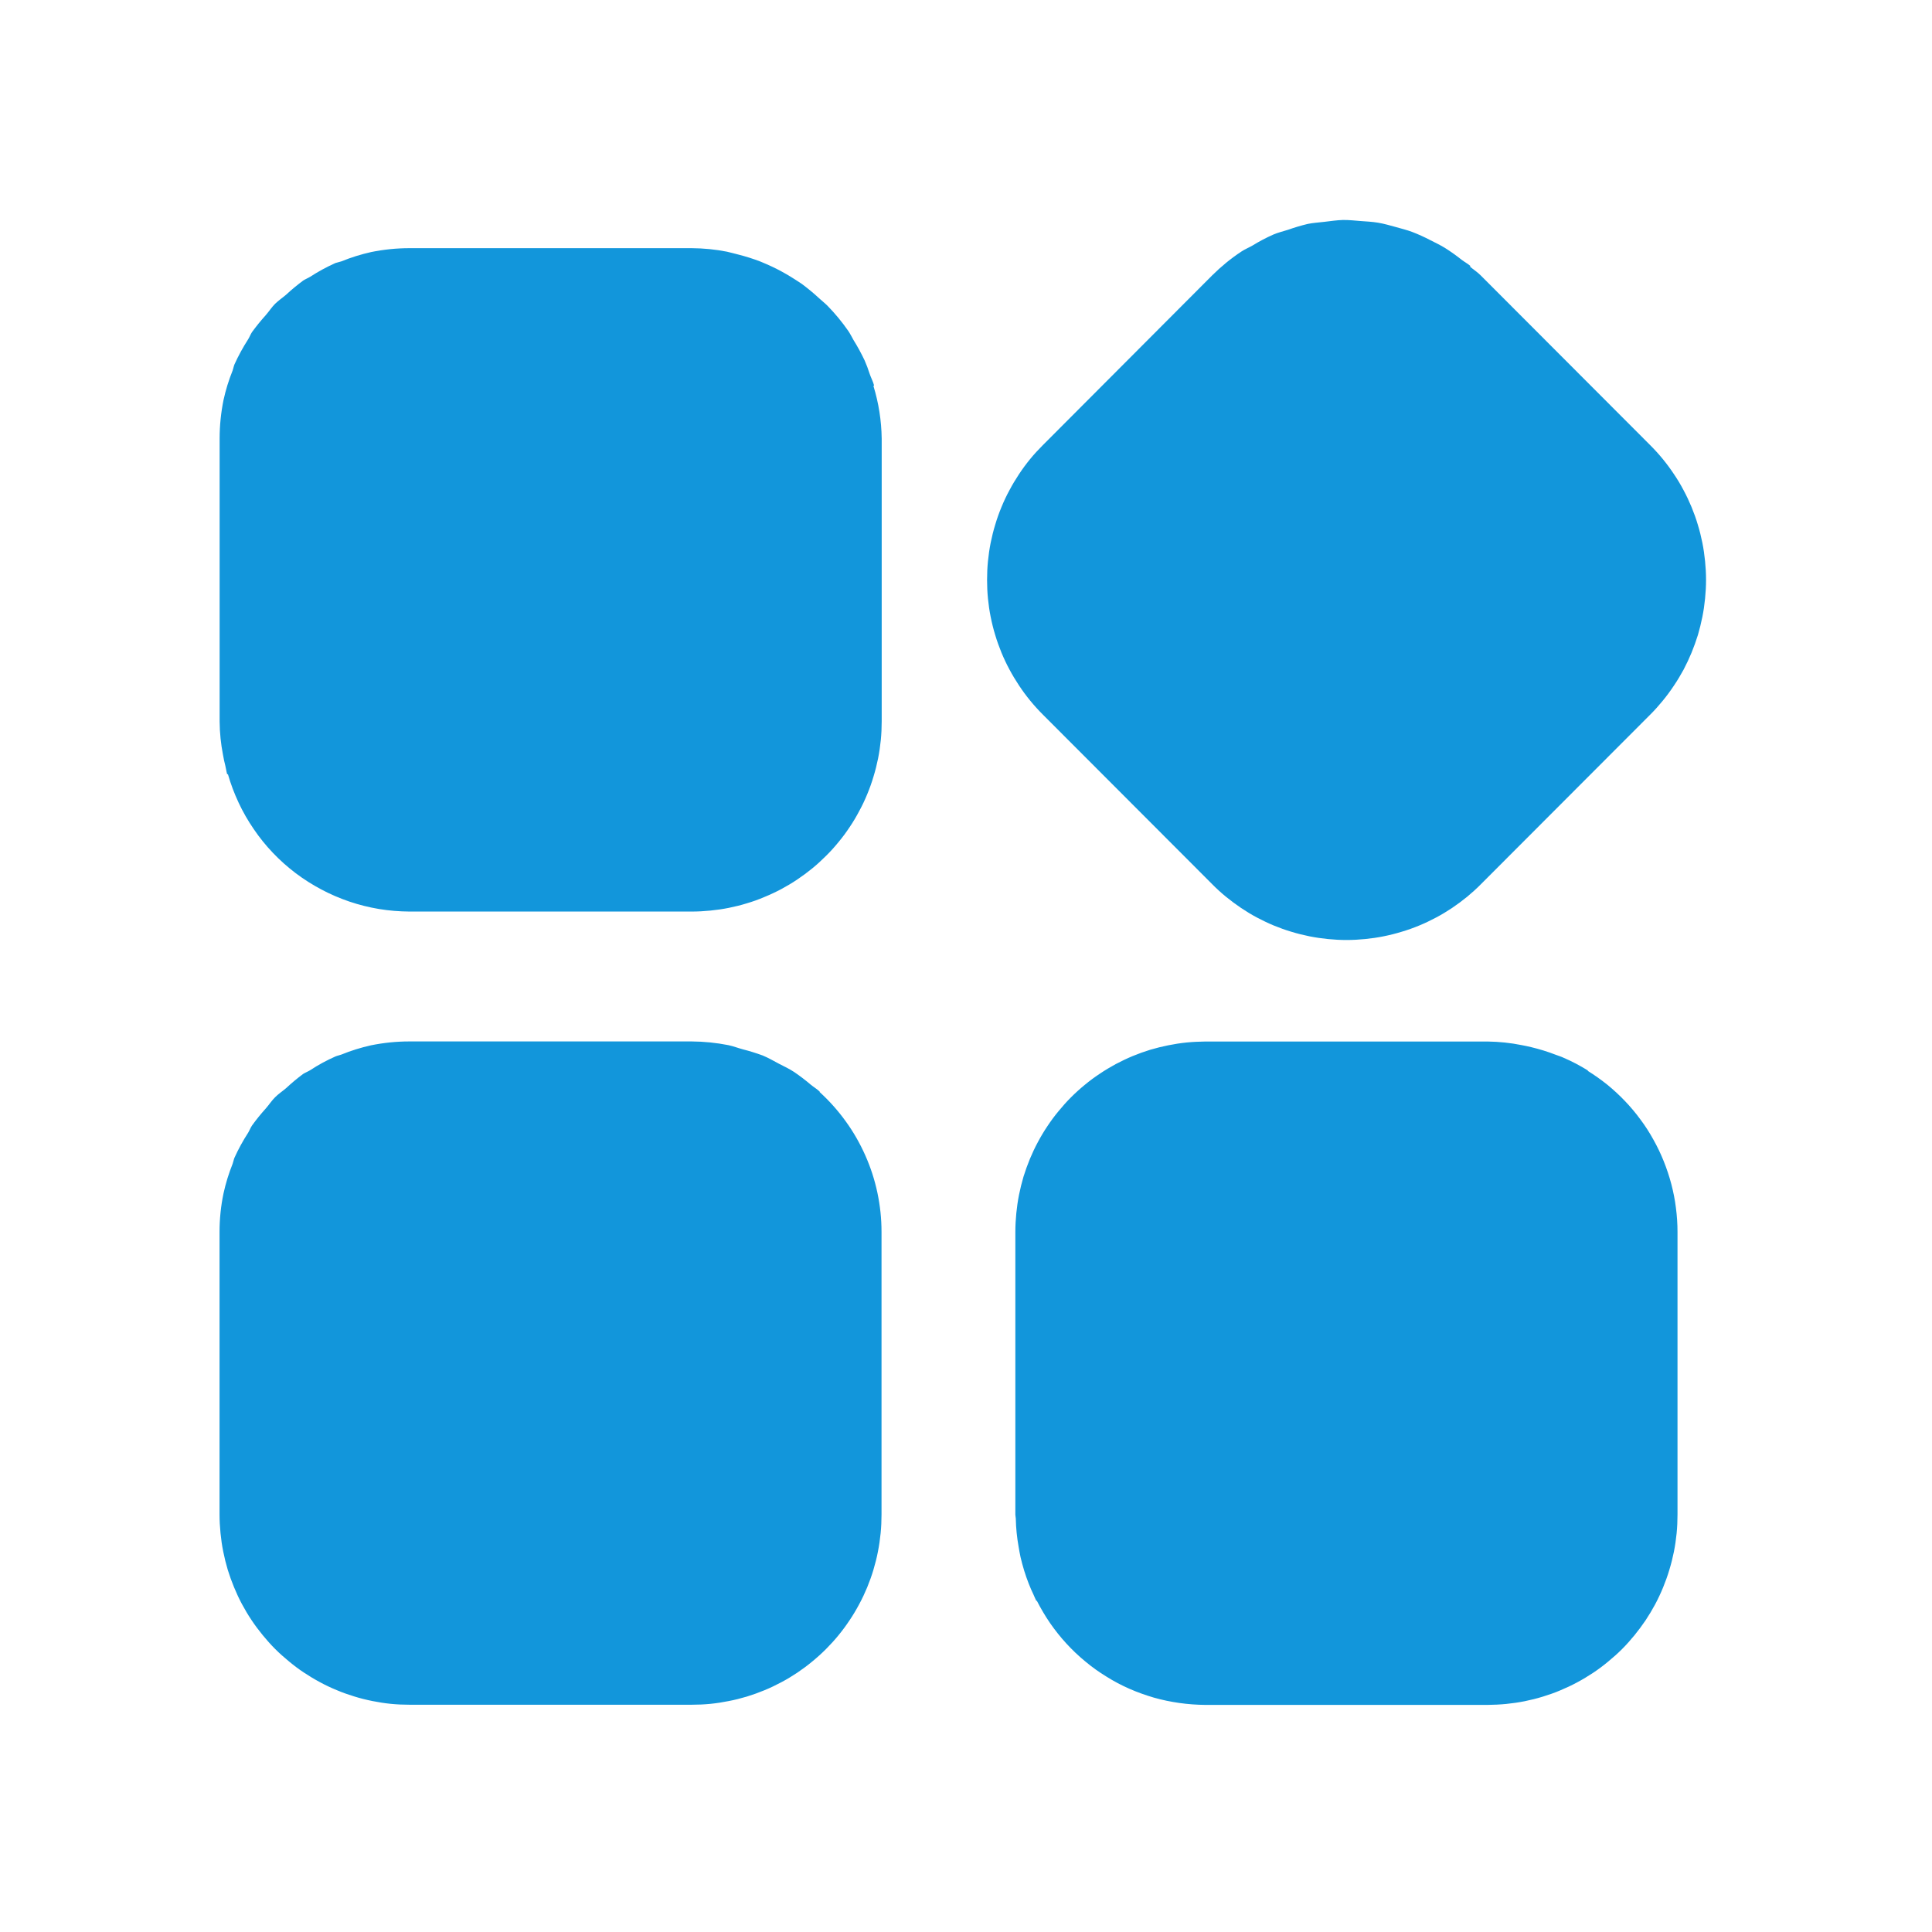 <svg width="22" height="22" viewBox="0 0 22 22" fill="none" xmlns="http://www.w3.org/2000/svg" xmlns:xlink="http://www.w3.org/1999/xlink">
	<desc>
			Created with Pixso.
	</desc>
	<defs>
		<clipPath id="clip8_14">
			<rect id="svg" width="17" height="17" transform="translate(2.5 2.5)" fill="white" fill-opacity="0"/>
		</clipPath>
	</defs>
	<rect id="访问分析" width="22" height="22" fill="#FFFFFF" fill-opacity="0"/>
	<rect id="画板 1" width="17" height="17" transform="translate(2.5 2.5)" fill="#FFFFFF" fill-opacity="0"/>
	<g clip-path="url(#clip8_14)">
		<path id="path" d="M7.877 19.412L4.663 19.412C4.592 19.412 4.521 19.409 4.451 19.402C4.38 19.395 4.31 19.384 4.241 19.37C4.171 19.356 4.102 19.339 4.035 19.318C3.967 19.297 3.9 19.274 3.835 19.246C3.769 19.219 3.705 19.189 3.643 19.155C3.581 19.122 3.52 19.085 3.461 19.046C3.402 19.007 3.345 18.964 3.291 18.919C3.236 18.874 3.183 18.827 3.133 18.777C3.083 18.727 3.036 18.674 2.991 18.619C2.946 18.564 2.904 18.508 2.864 18.448C2.825 18.39 2.789 18.329 2.755 18.266C2.722 18.204 2.692 18.14 2.665 18.074C2.638 18.009 2.614 17.942 2.593 17.874C2.573 17.807 2.556 17.738 2.542 17.668C2.528 17.599 2.518 17.529 2.511 17.458C2.504 17.388 2.5 17.317 2.5 17.246L2.5 14.027C2.5 13.88 2.515 13.734 2.545 13.59C2.57 13.475 2.605 13.362 2.649 13.252C2.657 13.23 2.661 13.205 2.67 13.183C2.715 13.084 2.767 12.989 2.826 12.898C2.842 12.871 2.853 12.841 2.87 12.816C2.919 12.748 2.971 12.684 3.026 12.623C3.063 12.581 3.093 12.534 3.132 12.495C3.172 12.455 3.217 12.426 3.259 12.39C3.32 12.333 3.385 12.279 3.452 12.229C3.478 12.213 3.507 12.202 3.533 12.186C3.624 12.126 3.72 12.074 3.82 12.03C3.841 12.021 3.865 12.017 3.886 12.009C3.996 11.964 4.109 11.929 4.225 11.903C4.369 11.874 4.514 11.859 4.661 11.859L7.876 11.859C8.016 11.86 8.155 11.874 8.293 11.901C8.351 11.913 8.403 11.934 8.459 11.949C8.535 11.968 8.611 11.992 8.685 12.019C8.75 12.046 8.81 12.081 8.872 12.114C8.935 12.146 8.988 12.171 9.043 12.207C9.109 12.252 9.172 12.3 9.233 12.352C9.267 12.38 9.304 12.401 9.336 12.432L9.332 12.434C9.443 12.535 9.542 12.646 9.63 12.768C9.718 12.889 9.792 13.019 9.853 13.156C9.914 13.293 9.96 13.435 9.991 13.581C10.022 13.728 10.038 13.876 10.038 14.026L10.038 17.246C10.038 17.317 10.035 17.388 10.028 17.458C10.021 17.529 10.011 17.599 9.997 17.669C9.984 17.738 9.966 17.807 9.946 17.875C9.926 17.942 9.902 18.009 9.875 18.075C9.848 18.14 9.818 18.204 9.784 18.267C9.751 18.329 9.715 18.39 9.675 18.449C9.636 18.508 9.594 18.565 9.549 18.62C9.504 18.675 9.457 18.727 9.407 18.777C9.357 18.827 9.304 18.875 9.249 18.92C9.195 18.965 9.138 19.007 9.079 19.047C9.02 19.086 8.96 19.123 8.897 19.156C8.835 19.189 8.771 19.22 8.705 19.247C8.64 19.274 8.573 19.298 8.505 19.319C8.437 19.339 8.369 19.357 8.299 19.37C8.23 19.384 8.16 19.395 8.089 19.402C8.019 19.409 7.948 19.412 7.877 19.412ZM7.877 10.38L4.663 10.38C4.546 10.379 4.431 10.37 4.316 10.351C4.202 10.332 4.09 10.304 3.98 10.267C3.869 10.229 3.763 10.184 3.66 10.129C3.558 10.075 3.46 10.013 3.367 9.943C3.275 9.873 3.188 9.796 3.108 9.712C3.028 9.628 2.955 9.538 2.89 9.442C2.824 9.346 2.766 9.245 2.717 9.14C2.668 9.035 2.627 8.927 2.595 8.815L2.587 8.818C2.578 8.786 2.574 8.752 2.566 8.72C2.556 8.68 2.546 8.637 2.539 8.594C2.515 8.47 2.502 8.345 2.501 8.218L2.501 4.992C2.501 4.845 2.516 4.7 2.545 4.556C2.57 4.441 2.605 4.328 2.649 4.219C2.657 4.196 2.661 4.171 2.67 4.149C2.715 4.05 2.767 3.955 2.826 3.863C2.842 3.837 2.853 3.807 2.87 3.781C2.919 3.714 2.971 3.65 3.026 3.589C3.063 3.547 3.093 3.499 3.132 3.46C3.172 3.421 3.217 3.391 3.259 3.355C3.32 3.298 3.385 3.245 3.452 3.195C3.478 3.178 3.507 3.167 3.533 3.151C3.624 3.092 3.72 3.04 3.82 2.995C3.843 2.987 3.866 2.984 3.888 2.976C3.998 2.931 4.111 2.896 4.227 2.87C4.37 2.841 4.516 2.826 4.663 2.826L7.877 2.826C8.012 2.827 8.146 2.84 8.278 2.866C8.321 2.875 8.361 2.888 8.405 2.898C8.491 2.92 8.575 2.946 8.658 2.978C8.704 2.996 8.748 3.017 8.793 3.037C8.867 3.072 8.938 3.111 9.008 3.154C9.048 3.18 9.091 3.205 9.132 3.234C9.2 3.285 9.266 3.339 9.328 3.397C9.36 3.426 9.394 3.453 9.424 3.483C9.511 3.572 9.589 3.667 9.66 3.769C9.682 3.802 9.7 3.838 9.719 3.872C9.766 3.947 9.808 4.025 9.846 4.105C9.867 4.153 9.886 4.203 9.902 4.254C9.919 4.304 9.94 4.341 9.953 4.388L9.946 4.395C10.006 4.59 10.037 4.79 10.04 4.994L10.04 8.213C10.04 8.284 10.037 8.355 10.03 8.426C10.023 8.496 10.013 8.566 9.999 8.636C9.985 8.705 9.968 8.774 9.947 8.842C9.927 8.91 9.903 8.977 9.876 9.042C9.849 9.108 9.819 9.172 9.785 9.234C9.752 9.297 9.716 9.358 9.676 9.417C9.637 9.476 9.595 9.533 9.55 9.587C9.505 9.642 9.458 9.695 9.407 9.745C9.357 9.795 9.305 9.843 9.25 9.888C9.195 9.933 9.138 9.975 9.08 10.014C9.021 10.054 8.96 10.09 8.897 10.124C8.835 10.157 8.771 10.187 8.705 10.214C8.64 10.242 8.573 10.266 8.505 10.286C8.438 10.307 8.369 10.324 8.299 10.338C8.23 10.352 8.16 10.362 8.089 10.369C8.019 10.376 7.948 10.38 7.877 10.38ZM13.725 11.86L16.941 11.86C17.071 11.862 17.2 11.875 17.328 11.901C17.364 11.907 17.4 11.916 17.436 11.924C17.531 11.947 17.623 11.975 17.713 12.01C17.744 12.022 17.776 12.031 17.805 12.045C17.901 12.086 17.993 12.135 18.082 12.19L18.08 12.194C18.157 12.242 18.232 12.295 18.303 12.352C18.374 12.41 18.441 12.472 18.504 12.538C18.567 12.604 18.626 12.674 18.68 12.748C18.735 12.821 18.784 12.898 18.828 12.978C18.873 13.058 18.912 13.14 18.946 13.225C18.98 13.31 19.009 13.397 19.032 13.485C19.055 13.574 19.073 13.663 19.084 13.754C19.096 13.845 19.102 13.936 19.102 14.027L19.102 17.247C19.102 17.318 19.099 17.389 19.092 17.46C19.085 17.53 19.075 17.6 19.061 17.67C19.047 17.739 19.03 17.808 19.009 17.876C18.989 17.944 18.965 18.01 18.938 18.076C18.911 18.142 18.881 18.206 18.848 18.268C18.814 18.331 18.778 18.391 18.739 18.45C18.699 18.509 18.657 18.566 18.612 18.621C18.567 18.676 18.52 18.729 18.47 18.779C18.42 18.829 18.367 18.876 18.312 18.921C18.258 18.966 18.201 19.009 18.142 19.048C18.083 19.087 18.022 19.124 17.96 19.157C17.897 19.191 17.833 19.221 17.768 19.248C17.703 19.276 17.636 19.299 17.568 19.32C17.5 19.341 17.431 19.358 17.362 19.372C17.292 19.386 17.222 19.396 17.152 19.403C17.081 19.41 17.011 19.413 16.94 19.414L13.725 19.414C13.626 19.413 13.527 19.406 13.429 19.392C13.331 19.378 13.234 19.358 13.139 19.331C13.044 19.303 12.951 19.27 12.86 19.23C12.769 19.19 12.682 19.144 12.598 19.091C12.513 19.039 12.433 18.982 12.357 18.918C12.28 18.855 12.209 18.787 12.142 18.714C12.075 18.641 12.014 18.564 11.957 18.482C11.901 18.4 11.851 18.315 11.806 18.227L11.801 18.23C11.789 18.207 11.78 18.182 11.769 18.159C11.75 18.119 11.732 18.079 11.715 18.035C11.676 17.936 11.645 17.834 11.621 17.731C11.612 17.691 11.606 17.653 11.599 17.613C11.58 17.507 11.569 17.4 11.567 17.292C11.567 17.277 11.562 17.264 11.562 17.249L11.562 14.027C11.562 13.956 11.566 13.885 11.573 13.814C11.58 13.744 11.59 13.674 11.604 13.604C11.618 13.535 11.635 13.466 11.655 13.398C11.676 13.331 11.7 13.264 11.727 13.198C11.754 13.133 11.784 13.069 11.818 13.006C11.851 12.944 11.887 12.883 11.927 12.824C11.966 12.765 12.008 12.708 12.053 12.654C12.098 12.599 12.145 12.546 12.195 12.496C12.245 12.446 12.298 12.398 12.353 12.353C12.407 12.308 12.464 12.266 12.523 12.227C12.582 12.187 12.643 12.151 12.705 12.117C12.768 12.084 12.832 12.053 12.897 12.026C12.962 11.999 13.029 11.975 13.097 11.954C13.165 11.934 13.233 11.917 13.303 11.903C13.372 11.889 13.442 11.878 13.513 11.871C13.583 11.864 13.654 11.861 13.725 11.86Z" fill="#1296DB" fill-opacity="1" fill-rule="nonzero"/>
		<path id="path" d="M18.794 8.135L16.863 10.069C16.813 10.12 16.76 10.167 16.706 10.212C16.651 10.257 16.594 10.299 16.535 10.339C16.476 10.378 16.416 10.415 16.353 10.448C16.291 10.481 16.227 10.512 16.161 10.539C16.096 10.566 16.029 10.59 15.961 10.61C15.893 10.631 15.825 10.648 15.755 10.662C15.686 10.676 15.616 10.686 15.545 10.693C15.475 10.7 15.404 10.704 15.333 10.704C15.262 10.704 15.192 10.7 15.121 10.693C15.051 10.686 14.981 10.676 14.911 10.662C14.842 10.648 14.773 10.631 14.705 10.61C14.637 10.59 14.571 10.566 14.505 10.539C14.44 10.512 14.376 10.481 14.313 10.448C14.251 10.415 14.19 10.378 14.132 10.339C14.073 10.299 14.016 10.257 13.961 10.212C13.906 10.167 13.854 10.12 13.804 10.069L11.873 8.135C11.823 8.085 11.775 8.032 11.73 7.977C11.685 7.922 11.643 7.865 11.604 7.806C11.565 7.747 11.528 7.686 11.495 7.624C11.461 7.561 11.431 7.497 11.404 7.432C11.377 7.366 11.353 7.299 11.333 7.232C11.312 7.164 11.295 7.095 11.281 7.025C11.267 6.956 11.257 6.886 11.25 6.815C11.243 6.744 11.24 6.674 11.24 6.603C11.24 6.532 11.243 6.461 11.25 6.391C11.257 6.32 11.267 6.25 11.281 6.18C11.295 6.111 11.312 6.042 11.333 5.974C11.353 5.906 11.377 5.839 11.404 5.774C11.431 5.708 11.461 5.644 11.495 5.582C11.528 5.519 11.565 5.458 11.604 5.399C11.643 5.34 11.685 5.283 11.73 5.228C11.775 5.173 11.823 5.121 11.873 5.071L13.803 3.136C13.905 3.035 14.015 2.944 14.135 2.865C14.175 2.838 14.221 2.82 14.264 2.795C14.34 2.748 14.42 2.706 14.502 2.67C14.556 2.647 14.613 2.634 14.669 2.616C14.742 2.59 14.816 2.568 14.891 2.55C14.953 2.537 15.017 2.534 15.081 2.526C15.151 2.518 15.221 2.507 15.292 2.505C15.363 2.504 15.427 2.512 15.495 2.517C15.563 2.522 15.627 2.525 15.693 2.536C15.759 2.547 15.832 2.568 15.901 2.587C15.962 2.605 16.023 2.619 16.083 2.642C16.153 2.669 16.221 2.7 16.288 2.735C16.343 2.763 16.398 2.789 16.452 2.822C16.519 2.864 16.583 2.91 16.645 2.959C16.677 2.983 16.712 3.002 16.743 3.028L16.74 3.037C16.78 3.071 16.824 3.098 16.862 3.137L18.793 5.071C18.843 5.121 18.891 5.174 18.936 5.229C18.981 5.284 19.023 5.341 19.062 5.4C19.102 5.459 19.138 5.519 19.171 5.582C19.205 5.645 19.235 5.709 19.262 5.774C19.289 5.84 19.313 5.906 19.333 5.974C19.354 6.042 19.371 6.111 19.385 6.18C19.399 6.25 19.409 6.32 19.416 6.391C19.423 6.461 19.427 6.532 19.427 6.603C19.427 6.674 19.423 6.745 19.416 6.815C19.409 6.886 19.399 6.956 19.385 7.025C19.371 7.095 19.354 7.164 19.334 7.232C19.313 7.299 19.289 7.366 19.262 7.432C19.235 7.497 19.205 7.561 19.172 7.624C19.138 7.686 19.102 7.747 19.062 7.806C19.023 7.865 18.981 7.922 18.936 7.977C18.891 8.032 18.844 8.085 18.794 8.135Z" fill="#1296DB" fill-opacity="1" fill-rule="nonzero"/>
	</g>
</svg>
